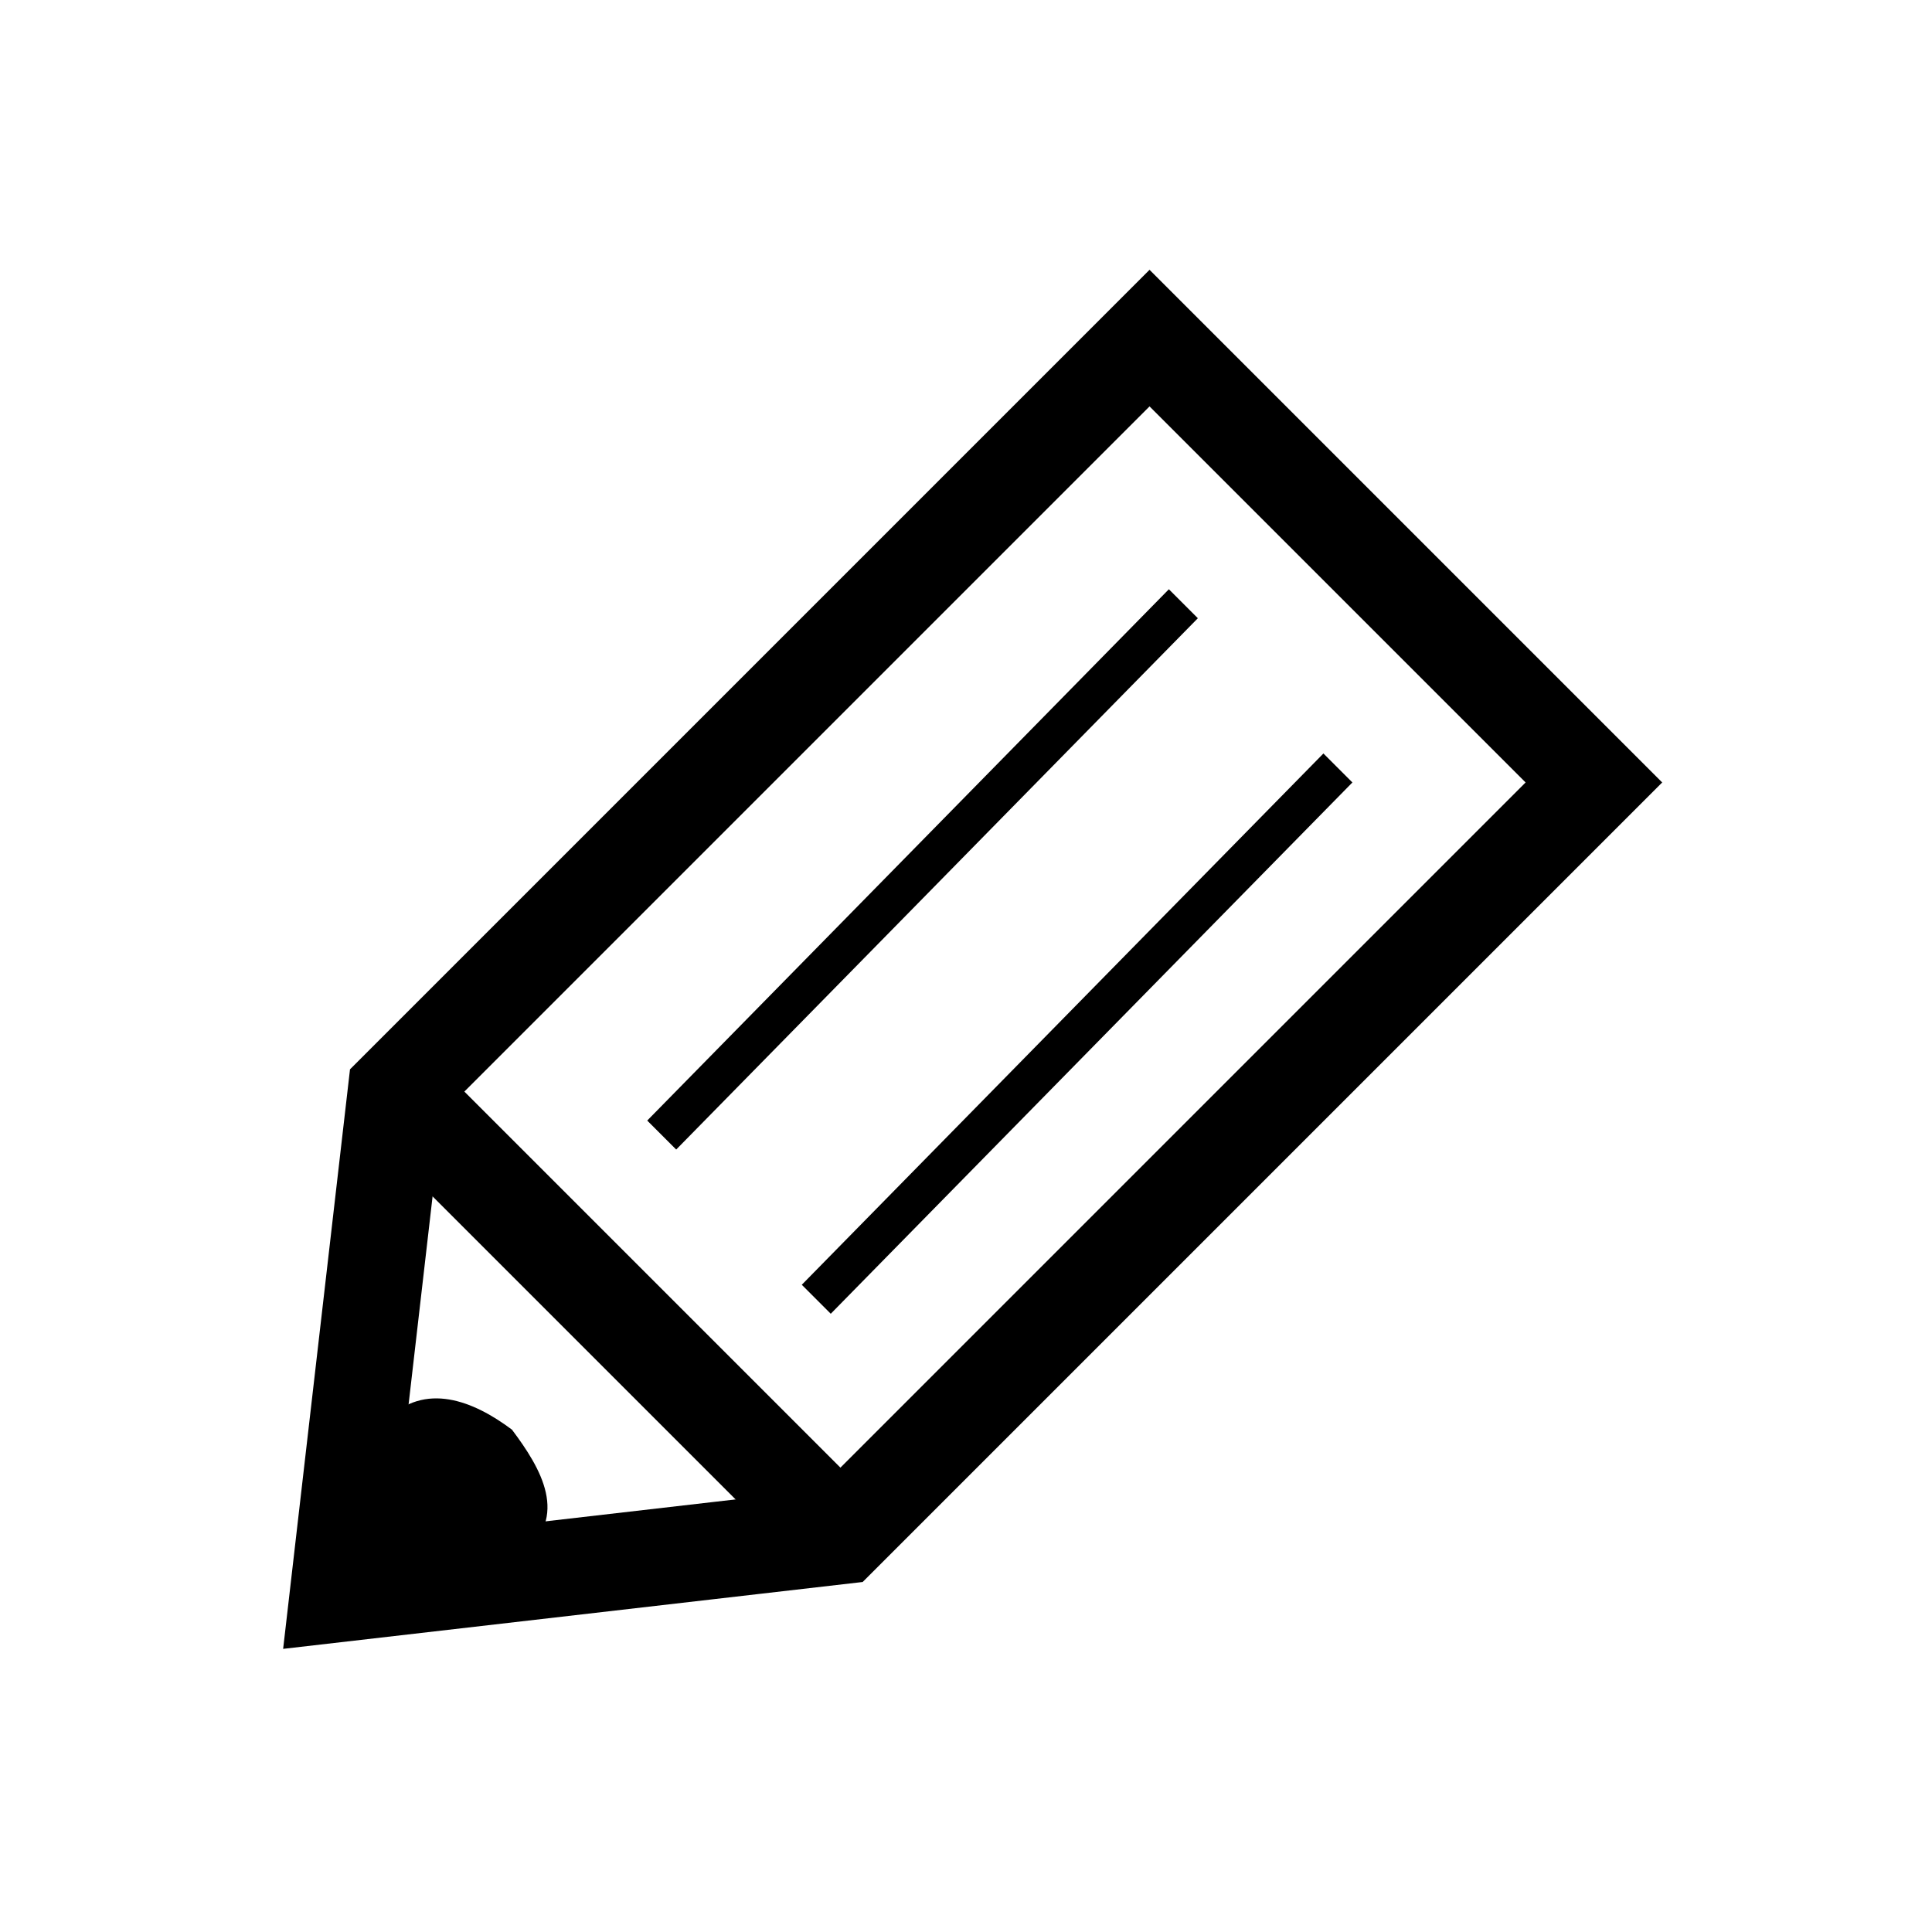 <?xml version="1.0" encoding="utf-8"?>
<!-- Generator: Adobe Illustrator 19.0.0, SVG Export Plug-In . SVG Version: 6.00 Build 0)  -->
<svg version="1.1" id="Layer_1" xmlns="http://www.w3.org/2000/svg" xmlns:xlink="http://www.w3.org/1999/xlink" x="0px" y="0px"
	 viewBox="0 0 20 20" style="enable-background:new 0 0 20 20;" xml:space="preserve">
<style type="text/css">
	.st0{fill:none;stroke:#000000;stroke-miterlimit:10;}
</style>
<g id="XMLID_3_">
	<polygon id="XMLID_5_" class="st0" points="11.5,3.9 4.1,11.3 3.5,16.5 8.7,15.9 16.5,8.1 11.9,3.5 	"/>
	<path id="XMLID_1_" d="M5.4,16.1c-0.4,0.5-1.1,0.5-1.5,0.1c-0.4-0.4-0.4-1.1,0.1-1.5c0.4-0.4,0.9-0.2,1.3,0.1
		C5.6,15.2,5.9,15.7,5.4,16.1z"/>
	<path id="XMLID_2_" class="st0" d="M4.1,11.3l4.6,4.6L4.1,11.3z"/>
	<path id="XMLID_4_" d="M7,11.9l-0.3-0.3l5.4-5.5l0.3,0.3L7,11.9z"/>
	<path id="XMLID_6_" d="M8.6,13.6l-0.3-0.3l5.4-5.5L14,8.1L8.6,13.6z"/>
</g>
</svg>
